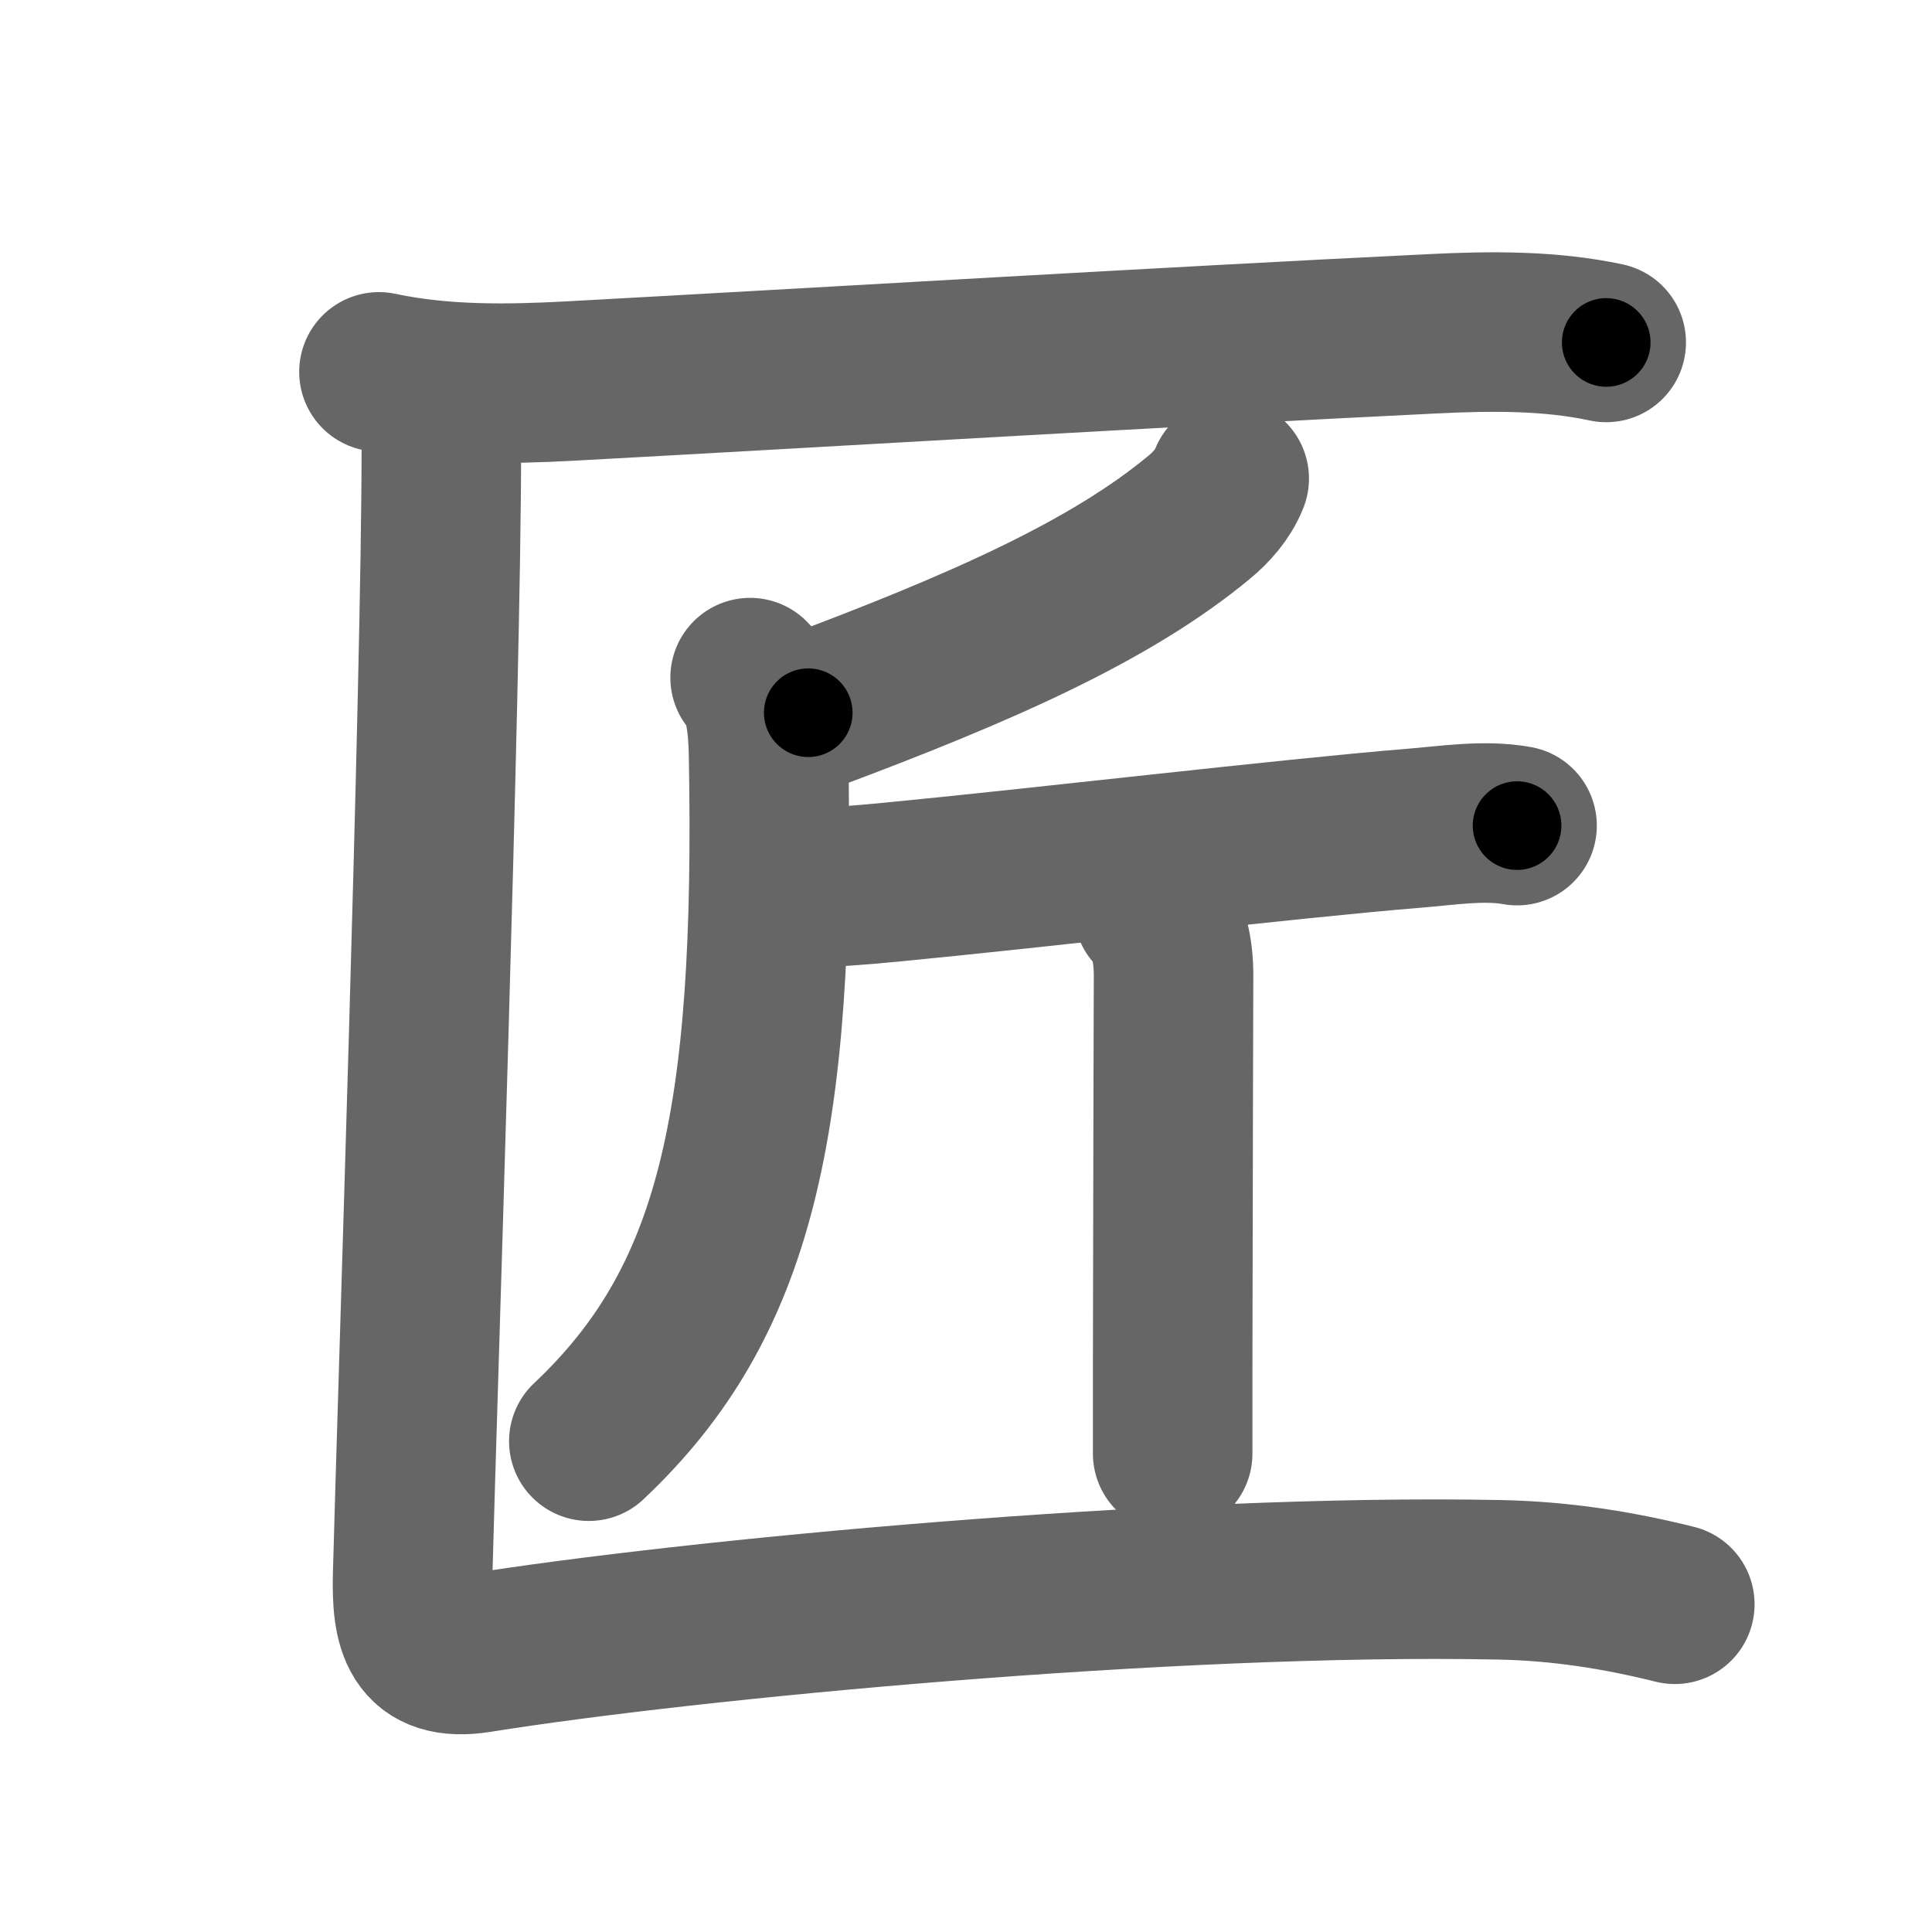 <svg xmlns="http://www.w3.org/2000/svg" width="109" height="109" viewBox="0 0 109 109" id="5320"><g fill="none" stroke="#666" stroke-width="9" stroke-linecap="round" stroke-linejoin="round"><g><g><path d="M21.38,20.98c3.62,0.77,7.34,0.7,10.75,0.52c14.34-0.78,33.9-1.95,48.74-2.67c3.23-0.16,6.58-0.19,9.75,0.49" /></g><g><path d="M69.35,27c-0.35,0.88-1.02,1.63-1.69,2.18c-5,4.15-12.26,7.37-22.06,11.03" /><path d="M42.32,38.23c0.85,0.85,1.01,2.82,1.04,4.26C43.75,63.5,41.5,73.5,33.22,81.31" /><path d="M45.72,50.07c1.02,0,2.61-0.11,4.56-0.3c8.14-0.78,22.48-2.47,29.48-3.04c1.87-0.15,3.98-0.49,5.83-0.15" /><path d="M65.07,51.33c0.86,0.86,1.14,2.3,1.14,3.68c0,0.54-0.04,12.85-0.05,22.12c0,1.77,0,3.43,0,4.88" /></g><g><path d="M23.75,21.75c0.81,0.81,1.15,2.25,1.15,3.51c0,13.31-1.37,54.01-1.62,63.62c-0.07,2.85,0.33,4.92,3.71,4.38c11.81-1.89,39.12-4.5,57.62-4.13c3.4,0.07,6.58,0.56,9.88,1.38" /></g></g></g><g fill="none" stroke="#000" stroke-width="5" stroke-linecap="round" stroke-linejoin="round"><g><g><path d="M21.38,20.98c3.62,0.77,7.34,0.7,10.75,0.52c14.34-0.78,33.9-1.95,48.74-2.67c3.23-0.16,6.58-0.19,9.75,0.49" stroke-dasharray="69.399" stroke-dashoffset="69.399"><animate attributeName="stroke-dashoffset" values="69.399;69.399;0" dur="0.522s" fill="freeze" begin="0s;5320.click" /></path></g><g><path d="M69.35,27c-0.35,0.88-1.02,1.63-1.69,2.18c-5,4.15-12.26,7.37-22.06,11.03" stroke-dasharray="27.56" stroke-dashoffset="27.56"><animate attributeName="stroke-dashoffset" values="27.56" fill="freeze" begin="5320.click" /><animate attributeName="stroke-dashoffset" values="27.56;27.56;0" keyTimes="0;0.654;1" dur="0.798s" fill="freeze" begin="0s;5320.click" /></path><path d="M42.32,38.23c0.85,0.85,1.01,2.82,1.04,4.26C43.75,63.5,41.5,73.5,33.22,81.31" stroke-dasharray="45.898" stroke-dashoffset="45.898"><animate attributeName="stroke-dashoffset" values="45.898" fill="freeze" begin="5320.click" /><animate attributeName="stroke-dashoffset" values="45.898;45.898;0" keyTimes="0;0.635;1" dur="1.257s" fill="freeze" begin="0s;5320.click" /></path><path d="M45.72,50.07c1.02,0,2.61-0.11,4.56-0.3c8.14-0.78,22.48-2.47,29.48-3.04c1.87-0.15,3.98-0.49,5.83-0.15" stroke-dasharray="40.06" stroke-dashoffset="40.06"><animate attributeName="stroke-dashoffset" values="40.06" fill="freeze" begin="5320.click" /><animate attributeName="stroke-dashoffset" values="40.06;40.06;0" keyTimes="0;0.758;1" dur="1.658s" fill="freeze" begin="0s;5320.click" /></path><path d="M65.07,51.33c0.86,0.86,1.14,2.3,1.14,3.68c0,0.54-0.04,12.85-0.05,22.12c0,1.77,0,3.43,0,4.88" stroke-dasharray="30.95" stroke-dashoffset="30.95"><animate attributeName="stroke-dashoffset" values="30.95" fill="freeze" begin="5320.click" /><animate attributeName="stroke-dashoffset" values="30.95;30.95;0" keyTimes="0;0.843;1" dur="1.967s" fill="freeze" begin="0s;5320.click" /></path></g><g><path d="M23.75,21.75c0.81,0.81,1.15,2.25,1.15,3.51c0,13.31-1.37,54.01-1.62,63.62c-0.07,2.85,0.33,4.92,3.71,4.38c11.81-1.89,39.12-4.5,57.62-4.13c3.4,0.07,6.58,0.56,9.88,1.38" stroke-dasharray="142.286" stroke-dashoffset="142.286"><animate attributeName="stroke-dashoffset" values="142.286" fill="freeze" begin="5320.click" /><animate attributeName="stroke-dashoffset" values="142.286;142.286;0" keyTimes="0;0.648;1" dur="3.037s" fill="freeze" begin="0s;5320.click" /></path></g></g></g></svg>